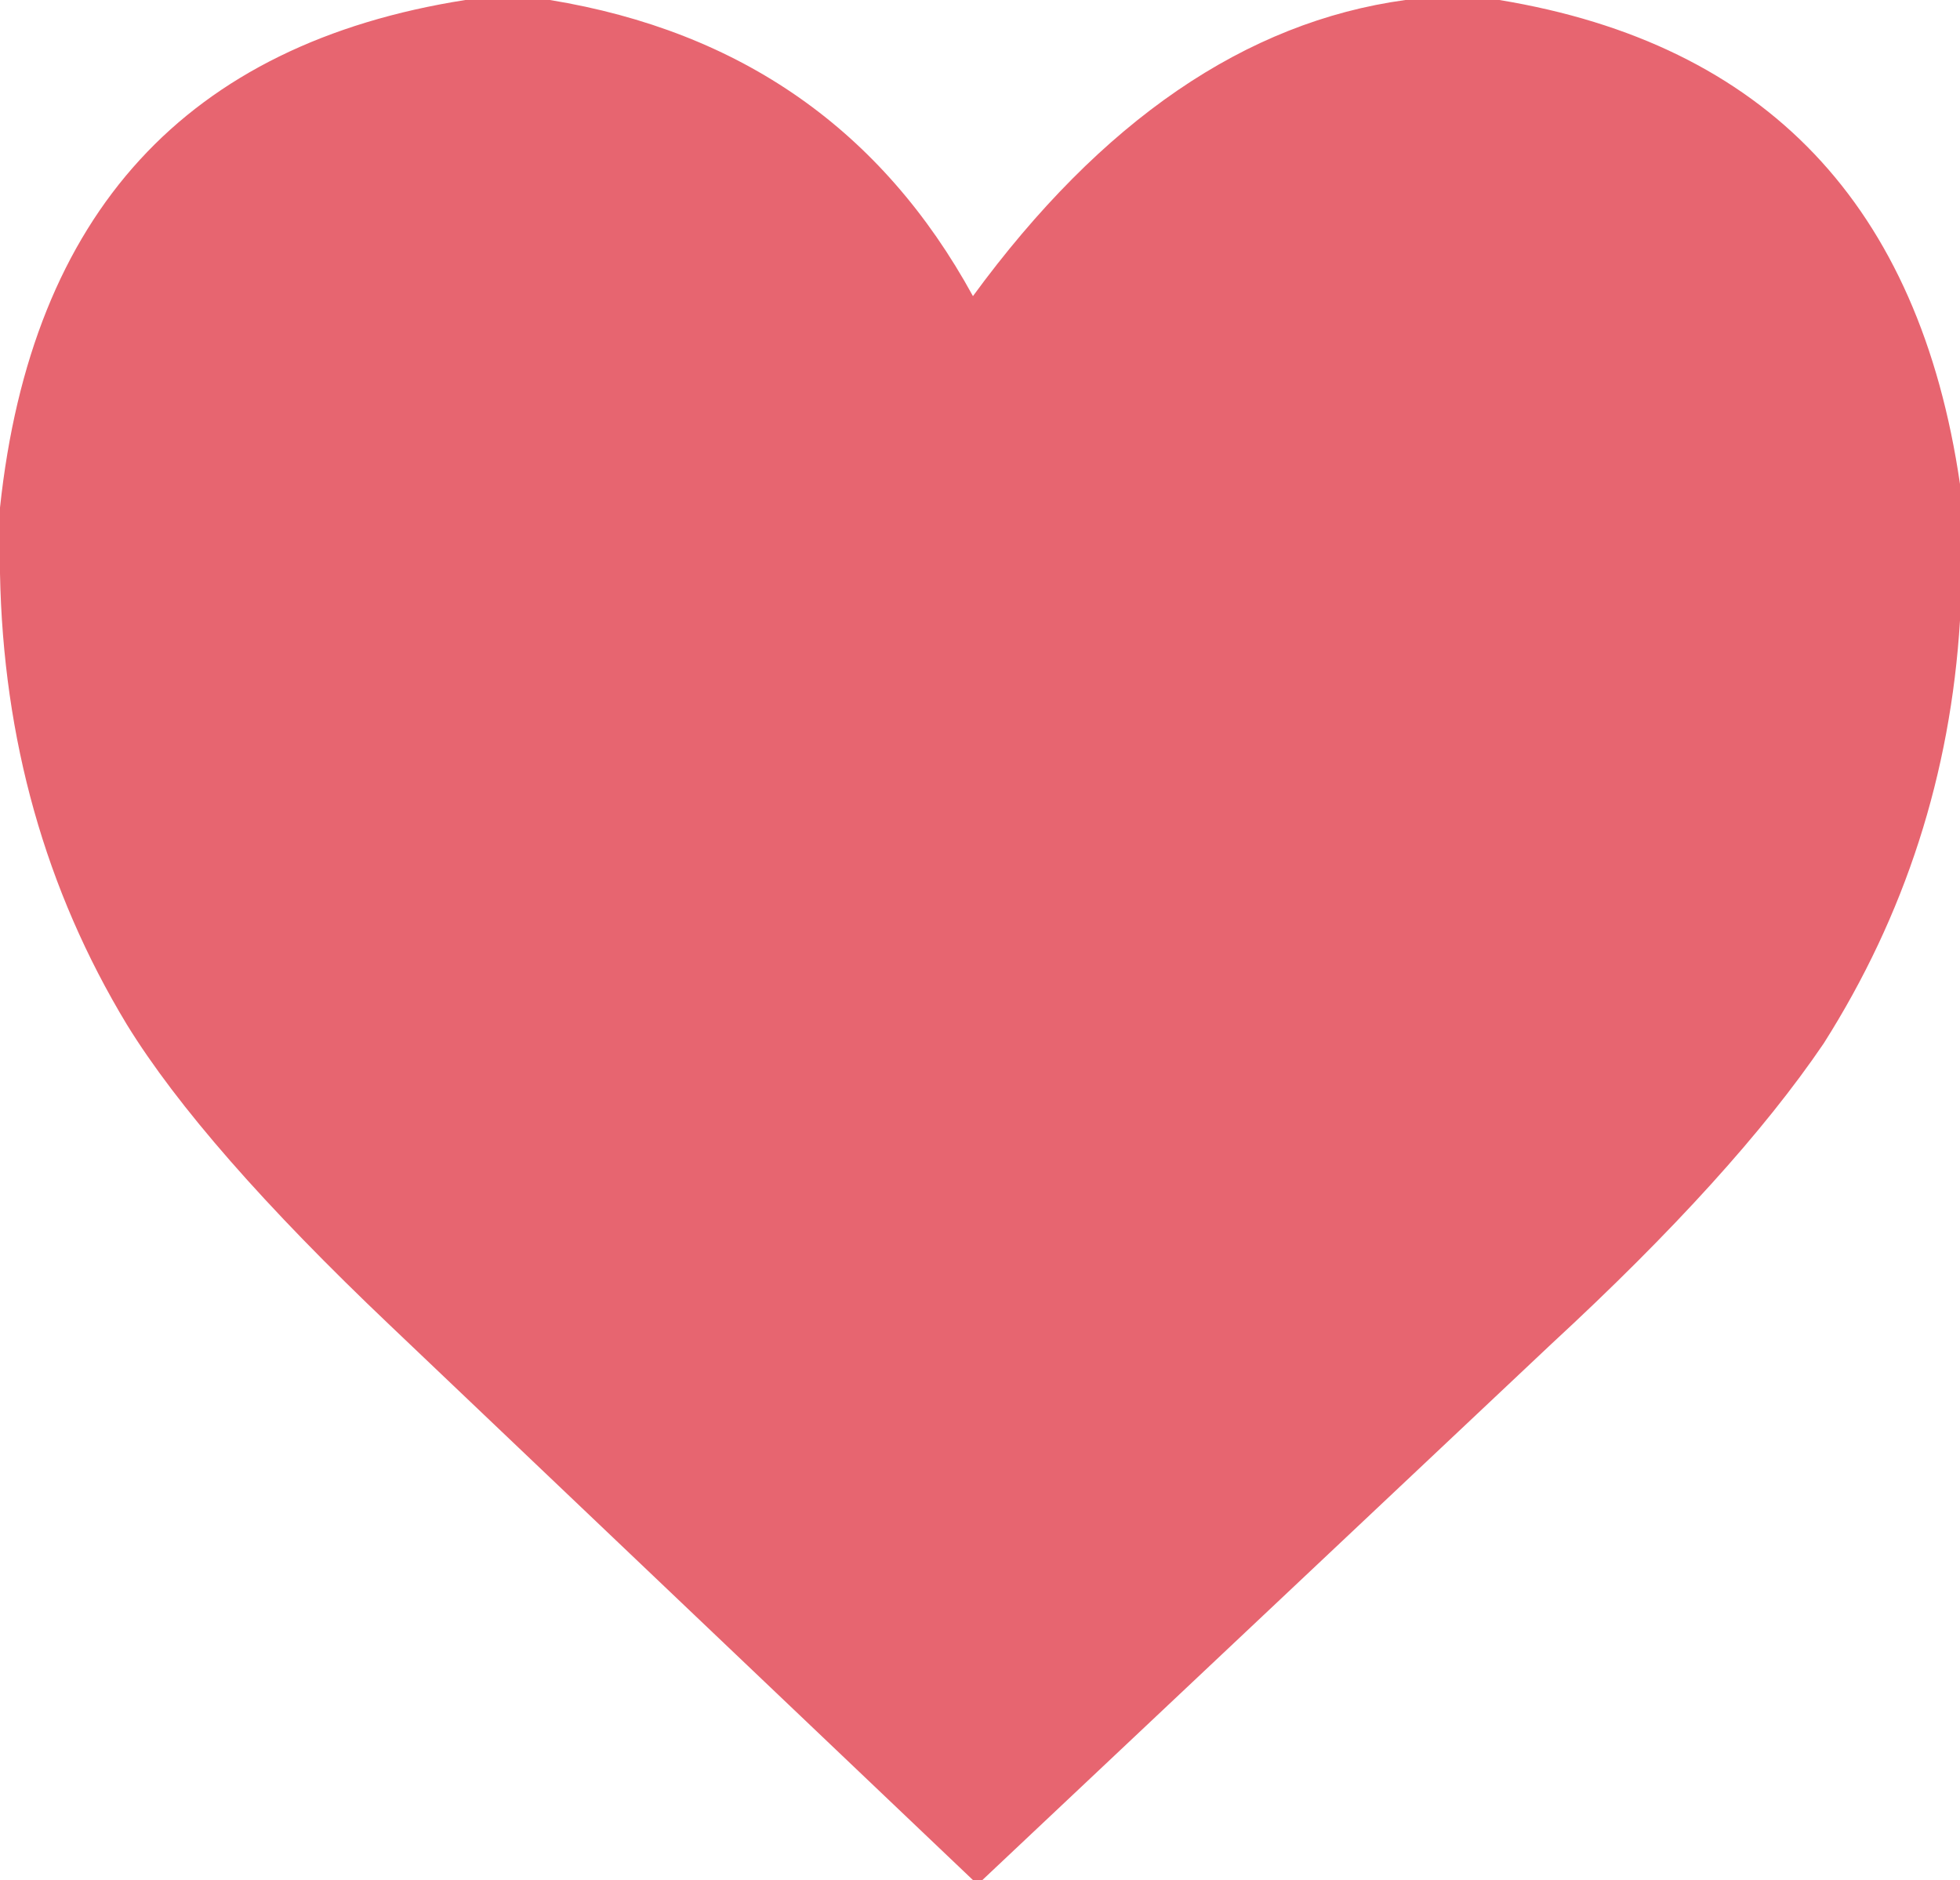 <?xml version="1.0" encoding="UTF-8" standalone="no"?>
<svg xmlns:xlink="http://www.w3.org/1999/xlink" height="20.0px" width="20.85px" xmlns="http://www.w3.org/2000/svg">
    <g transform="matrix(1.0, 0.0, 0.0, 1.0, 10.4, 10.5)">
        <use height="20.0" transform="matrix(1.0, 0.0, 0.0, 1.0, -10.4, -10.5)" width="20.85" xlink:href="#shape0"/>
    </g>
    <defs>
        <g id="shape0" transform="matrix(1.0, 0.0, 0.0, 1.0, 10.4, 10.5)">
            <path d="M5.55 -10.5 Q9.8 -9.8 10.45 -5.35 L10.45 -3.9 Q10.3 -1.45 9.0 0.6 8.05 2.0 6.1 3.8 L0.05 9.5 -0.05 9.5 -6.25 3.6 Q-8.25 1.7 -9.05 0.4 -10.35 -1.75 -10.4 -4.4 L-10.4 -5.1 Q-9.9 -9.8 -5.45 -10.5 L-4.55 -10.5 Q-1.5 -10.0 -0.05 -7.35 2.0 -10.15 4.55 -10.5 L5.55 -10.5"
                  fill="#e76570" fill-rule="evenodd" stroke="none"/>
        </g>
    </defs>
</svg>
